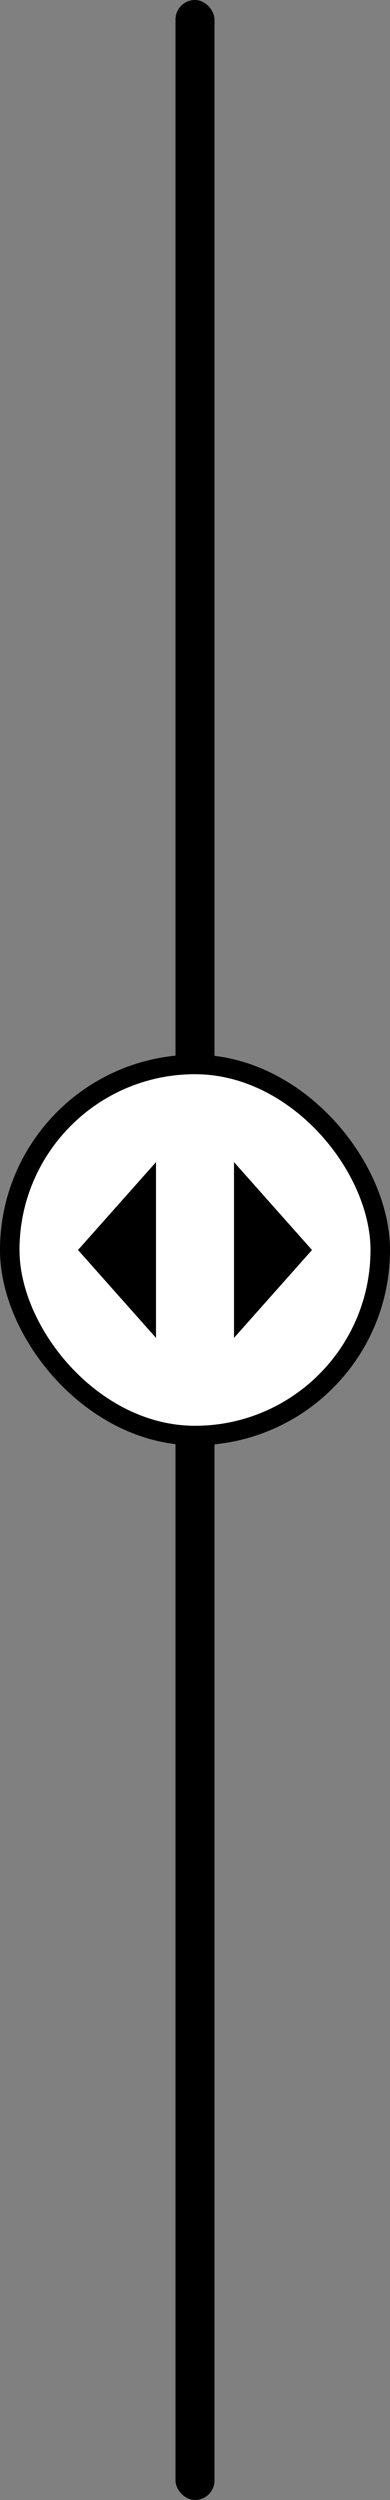 <svg width="40" height="256" viewBox="0 0 40 256" fill="none" xmlns="http://www.w3.org/2000/svg">
<rect x="0" y="0" width="40" height="256" fill="#808080" stroke="none"/>
<rect x="18" width="4" height="256" rx="2" fill="currentColor"/>
<rect x="1" y="109" width="38" height="38" rx="19" fill="white"/>
<path d="M16 119L8 128L16 137V119Z" fill="currentColor"/>
<path d="M32 128L24 119V137L32 128Z" fill="currentColor"/>
<rect x="1" y="109" width="38" height="38" rx="19" stroke="currentColor" stroke-width="2"/>
</svg>
